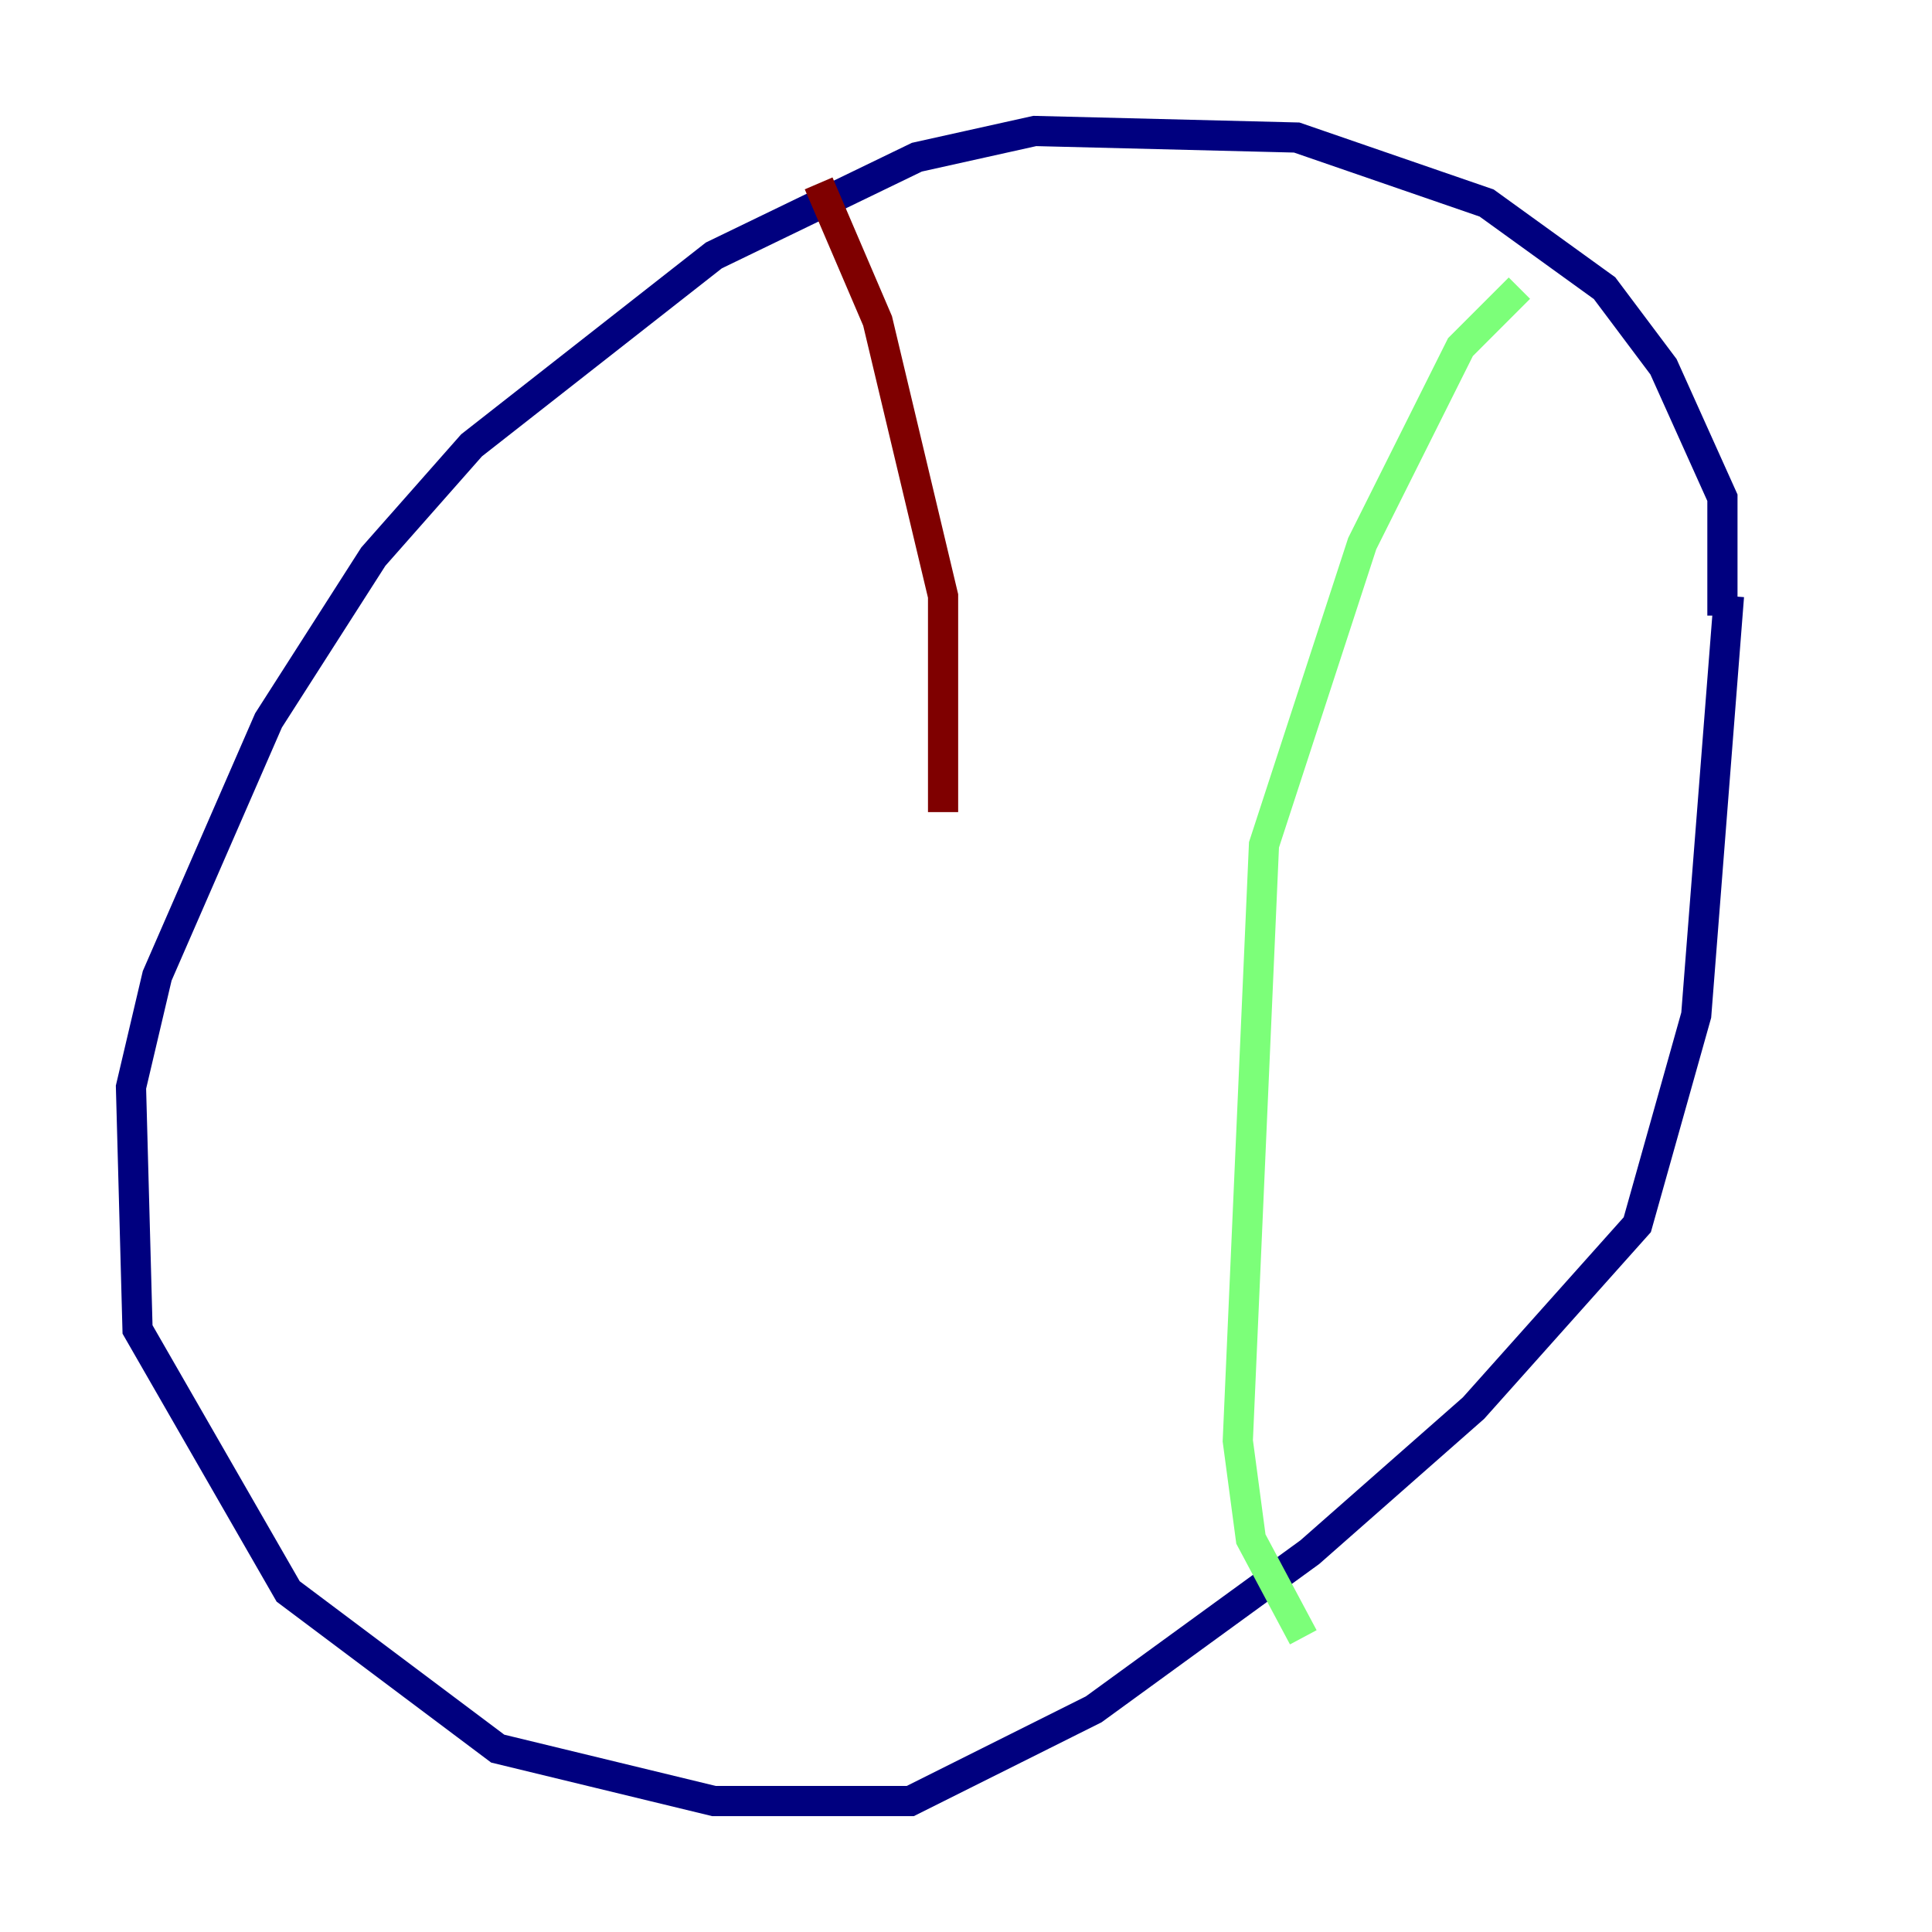 <?xml version="1.0" encoding="utf-8" ?>
<svg baseProfile="tiny" height="128" version="1.2" viewBox="0,0,128,128" width="128" xmlns="http://www.w3.org/2000/svg" xmlns:ev="http://www.w3.org/2001/xml-events" xmlns:xlink="http://www.w3.org/1999/xlink"><defs /><polyline fill="none" points="114.115,40.786 114.115,32.976 110.21,24.298 106.305,19.091 98.495,13.451 85.912,9.112 68.556,8.678 60.746,10.414 47.295,16.922 31.241,29.505 24.732,36.881 17.79,47.729 10.414,64.651 8.678,72.027 9.112,88.081 19.091,105.437 32.976,115.851 47.295,119.322 60.312,119.322 72.461,113.248 86.78,102.834 97.627,93.288 108.475,81.139 112.38,67.254 114.549,39.485" stroke="#00007f" stroke-width="2" /><polyline fill="none" points="100.664,19.091 96.759,22.997 90.251,36.014 83.742,55.973 82.007,95.458 82.875,101.966 86.346,108.475" stroke="#7cff79" stroke-width="2" /><polyline fill="none" points="54.237,12.149 58.142,21.261 62.481,39.485 62.481,53.803" stroke="#7f0000" stroke-width="2" /></svg>